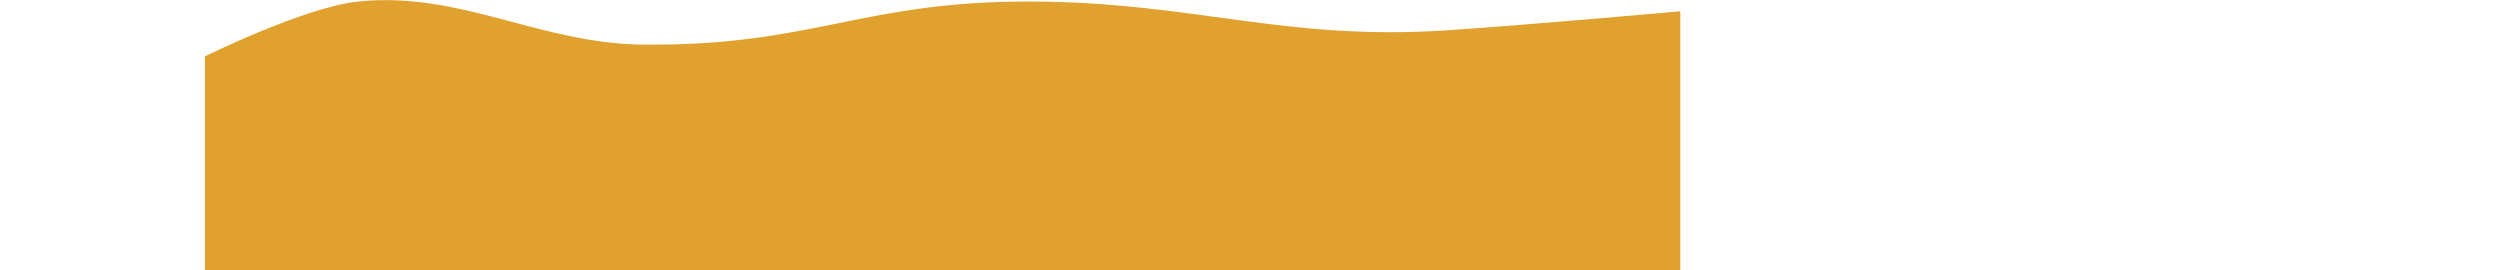 <svg xmlns="http://www.w3.org/2000/svg" width="2440" height="264" viewBox="0 0 2040 264" fill="none">
<path d="M0 55C0 55 97.32 6.956 149.5 1.5C248.559 -8.857 326.409 42.212 426 43.5C591.507 45.641 640.981 0.847 806.5 1.5C966.59 2.132 1053.78 40.352 1213.5 29.5C1303.08 23.414 1440 11 1440 11V264H0V55Z" fill="#E0A12E"/>
</svg>